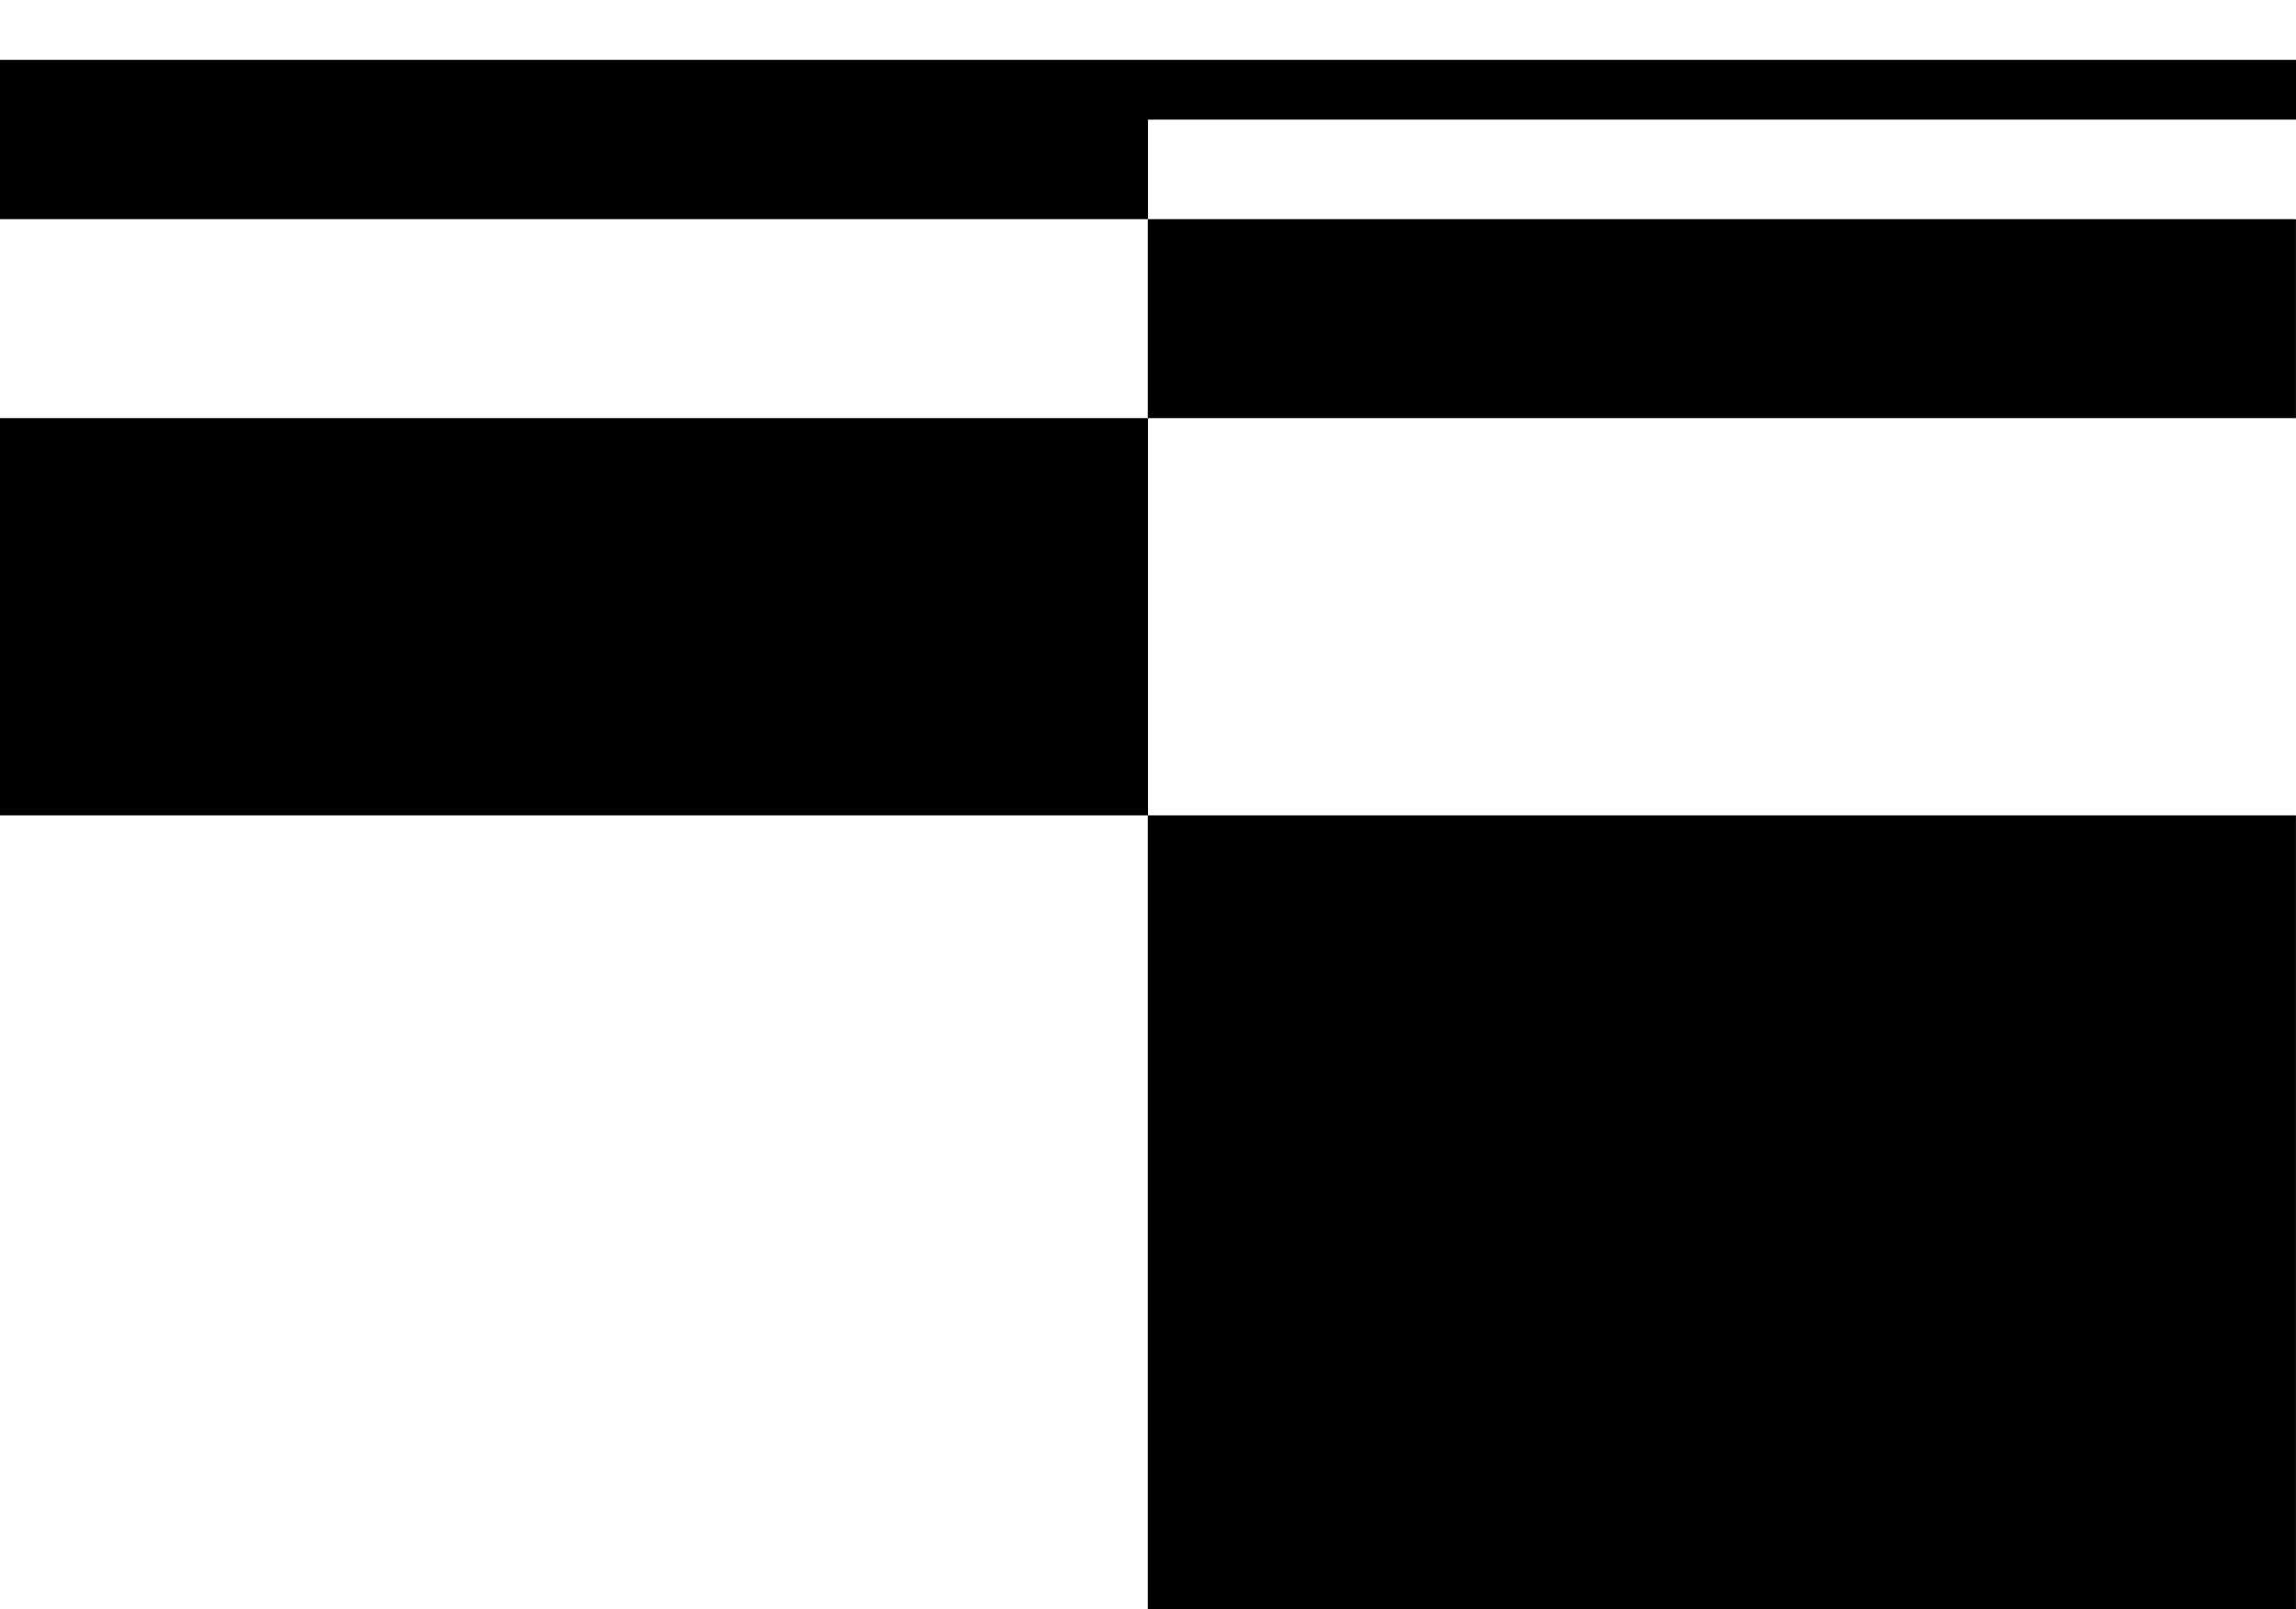 <?xml version="1.0" encoding="UTF-8"?><svg id="a" xmlns="http://www.w3.org/2000/svg" viewBox="0 0 76.79 53.82"><rect x="0" y="0" width="76.79" height="53.82" fill="#808080" stroke="none"/><defs><style>.b{fill:#fff;}</style></defs><rect x="0" y="4" width="38.39" height="3.34"/><rect class="b" x="38.4" y="4" width="38.39" height="3.34"/><rect y="14" width="38.39" height="13.28"/><rect class="b" x="38.4" y="14" width="38.39" height="13.28"/><rect class="b" y="7.33" width="38.39" height="6.64"/><rect x="38.39" y="7.33" width="38.39" height="6.64"/><rect class="b" y="27.27" width="38.39" height="26.55"/><rect x="38.39" y="27.27" width="38.39" height="26.55"/><rect x="0" y="4" width="38.39" height="3.34"/><rect class="b" x="38.4" y="4" width="38.39" height="3.34"/><rect y="14" width="38.39" height="13.28"/><rect class="b" x="38.4" y="14" width="38.39" height="13.28"/><rect class="b" y="7.33" width="38.39" height="6.64"/><rect x="38.39" y="7.33" width="38.39" height="6.64"/><rect class="b" y="27.27" width="38.39" height="26.55"/><rect x="38.39" y="27.27" width="38.39" height="26.55"/><rect y="2" width="76.79" height="2"/><rect class="b" x="0" width="76.79" height="2"/></svg>